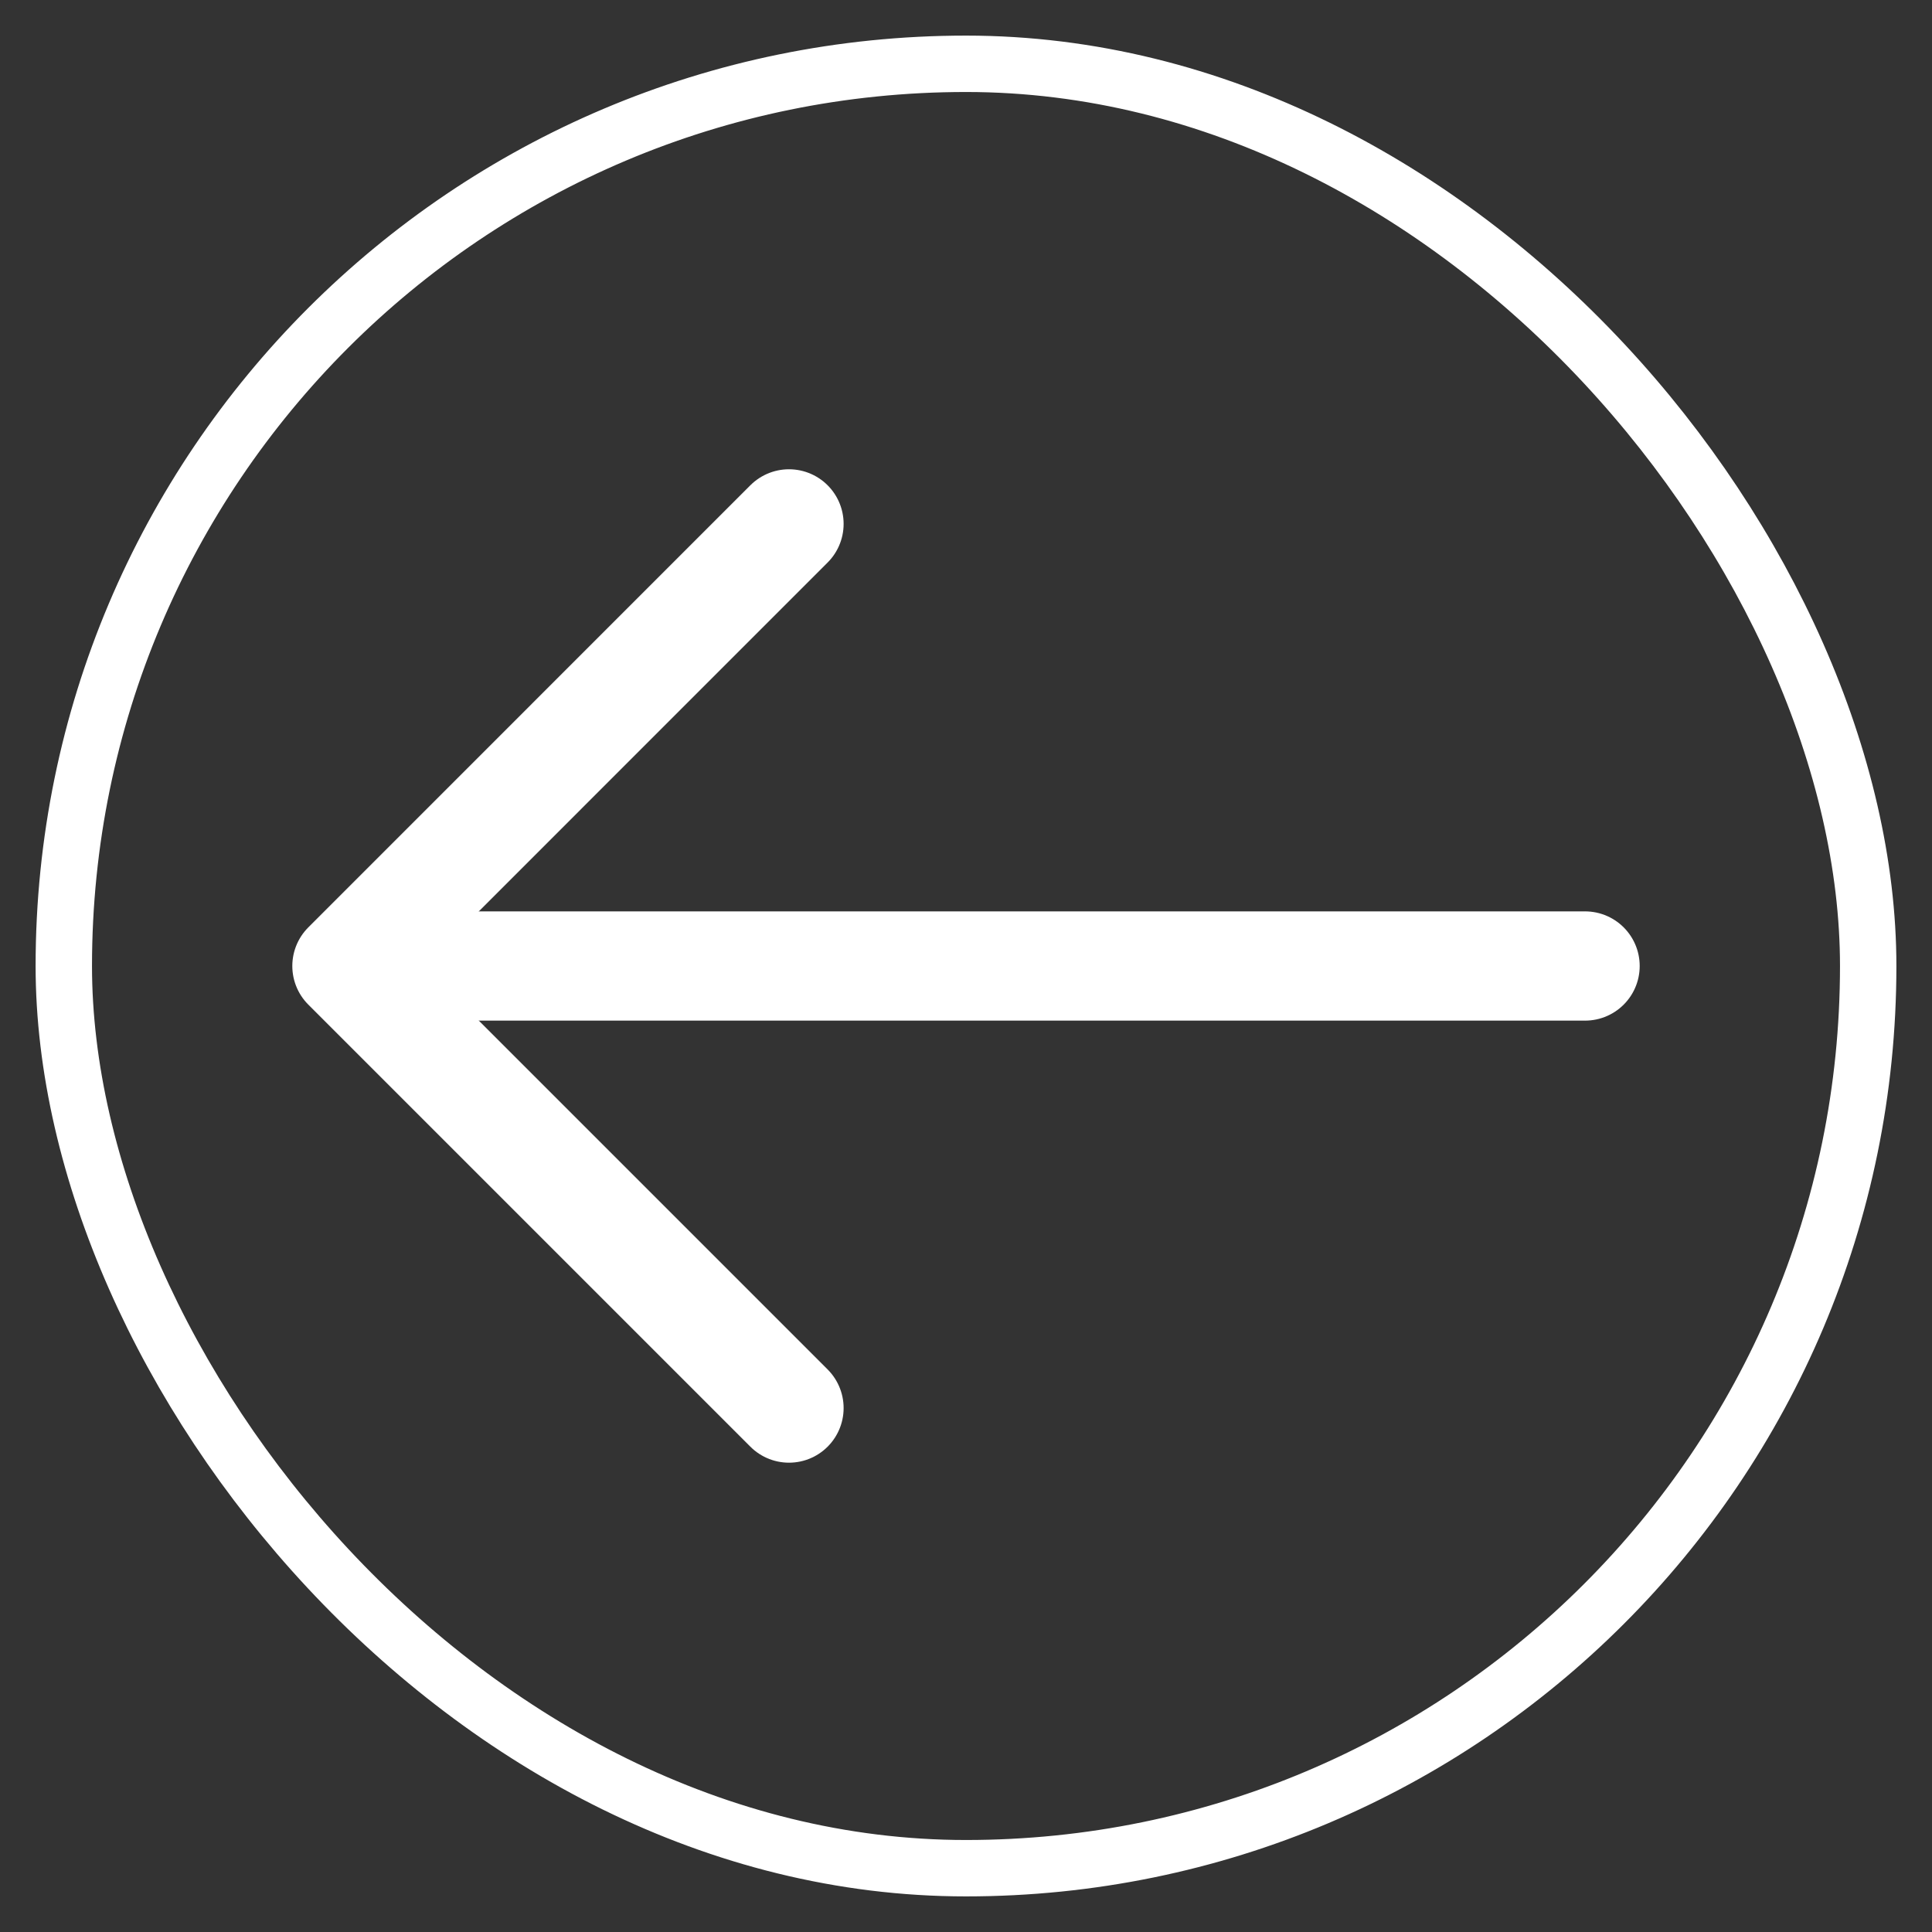 <svg width="42" height="42" viewBox="0 0 42 42" fill="none" xmlns="http://www.w3.org/2000/svg">
<rect x="0" y="0" width="42" height="42" fill="#333333" stroke="none"/>
<rect x="1.387" y="1.387" width="39.226" height="39.226" rx="19.613" stroke="white" stroke-width="1.226" stroke-linejoin="round"/>
<path d="M17.152 11.389L7.542 21L17.152 30.61" stroke="white" stroke-width="2.375" stroke-miterlimit="10" stroke-linecap="round" stroke-linejoin="round"/>
<path d="M34.458 21H7.811" stroke="white" stroke-width="2.375" stroke-miterlimit="10" stroke-linecap="round" stroke-linejoin="round"/>
</svg>

